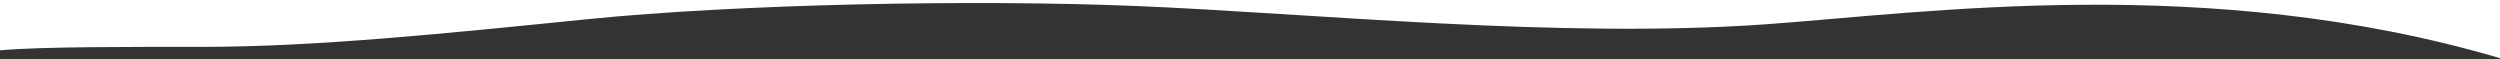 <svg width="1440" height="34" viewBox="0 0 1440 34" fill="none" xmlns="http://www.w3.org/2000/svg">
<rect x="0" y="0" width="1440" height="34" fill="#333333" stroke="none"/>
<g clip-path="url(#clip0_106:92)">
<path d="M116.5 27C76.957 27 22.5 26.833 0 29V-560.5C22.5 -562.667 76.957 -562.5 116.5 -562.5C182.5 -562.5 258.583 -570.411 339 -578.5C423.5 -587 559 -590 655.5 -586C755.733 -581.845 898.29 -567.067 1017 -575.5C1108.5 -582 1271.5 -605.5 1440 -556V33.5C1271.5 -16 1108.5 7.5 1017 14C898.29 22.433 755.733 7.655 655.5 3.5C559 -0.5 423.5 2.5 339 11C258.583 19.089 182.5 27 116.5 27Z" fill="#fff"/>
</g>
<defs>
<clipPath id="clip0_106:92">
<rect width="1440" height="34" fill="#FDF4E6"/>
</clipPath>
</defs>
</svg>
